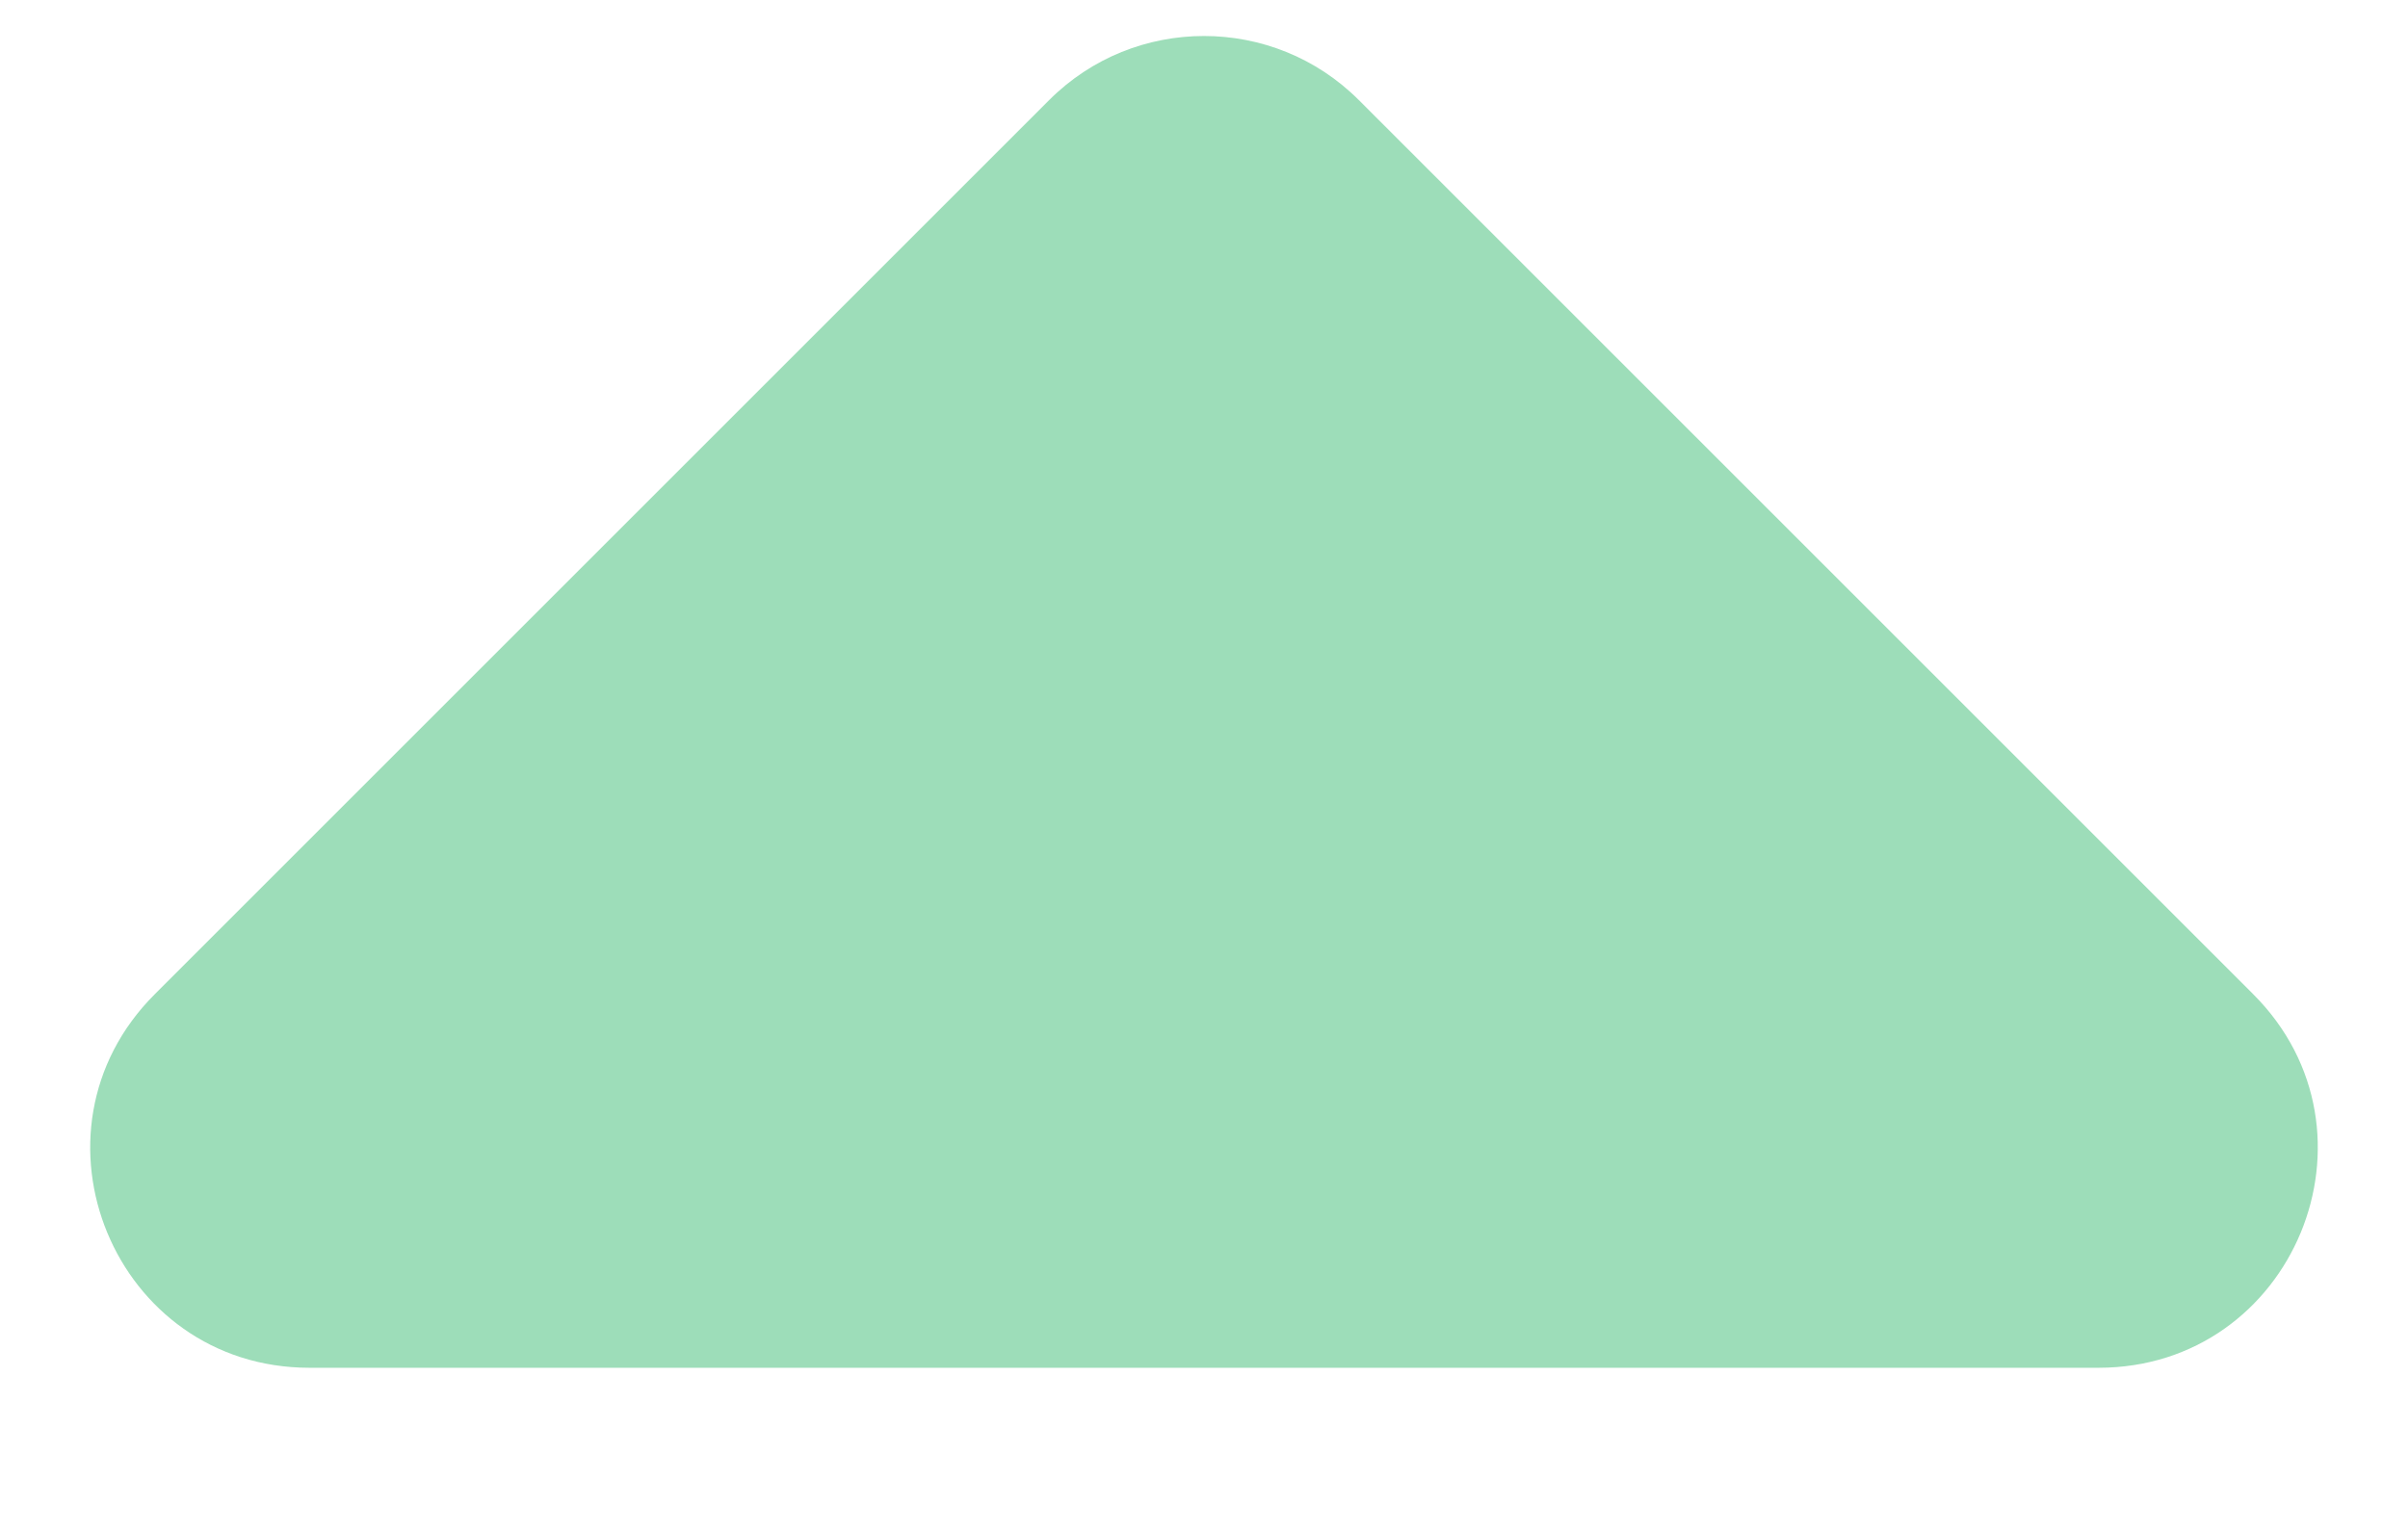 <svg width="11" height="7" viewBox="0 0 11 7" fill="none" xmlns="http://www.w3.org/2000/svg">
<path d="M1.414 6.25C0.523 6.25 0.077 5.173 0.707 4.543L4.793 0.457C5.183 0.067 5.817 0.067 6.207 0.457L10.293 4.543C10.923 5.173 10.477 6.25 9.586 6.25H1.414Z" fill="#0FAB53" fill-opacity="0.41"/>
</svg>
